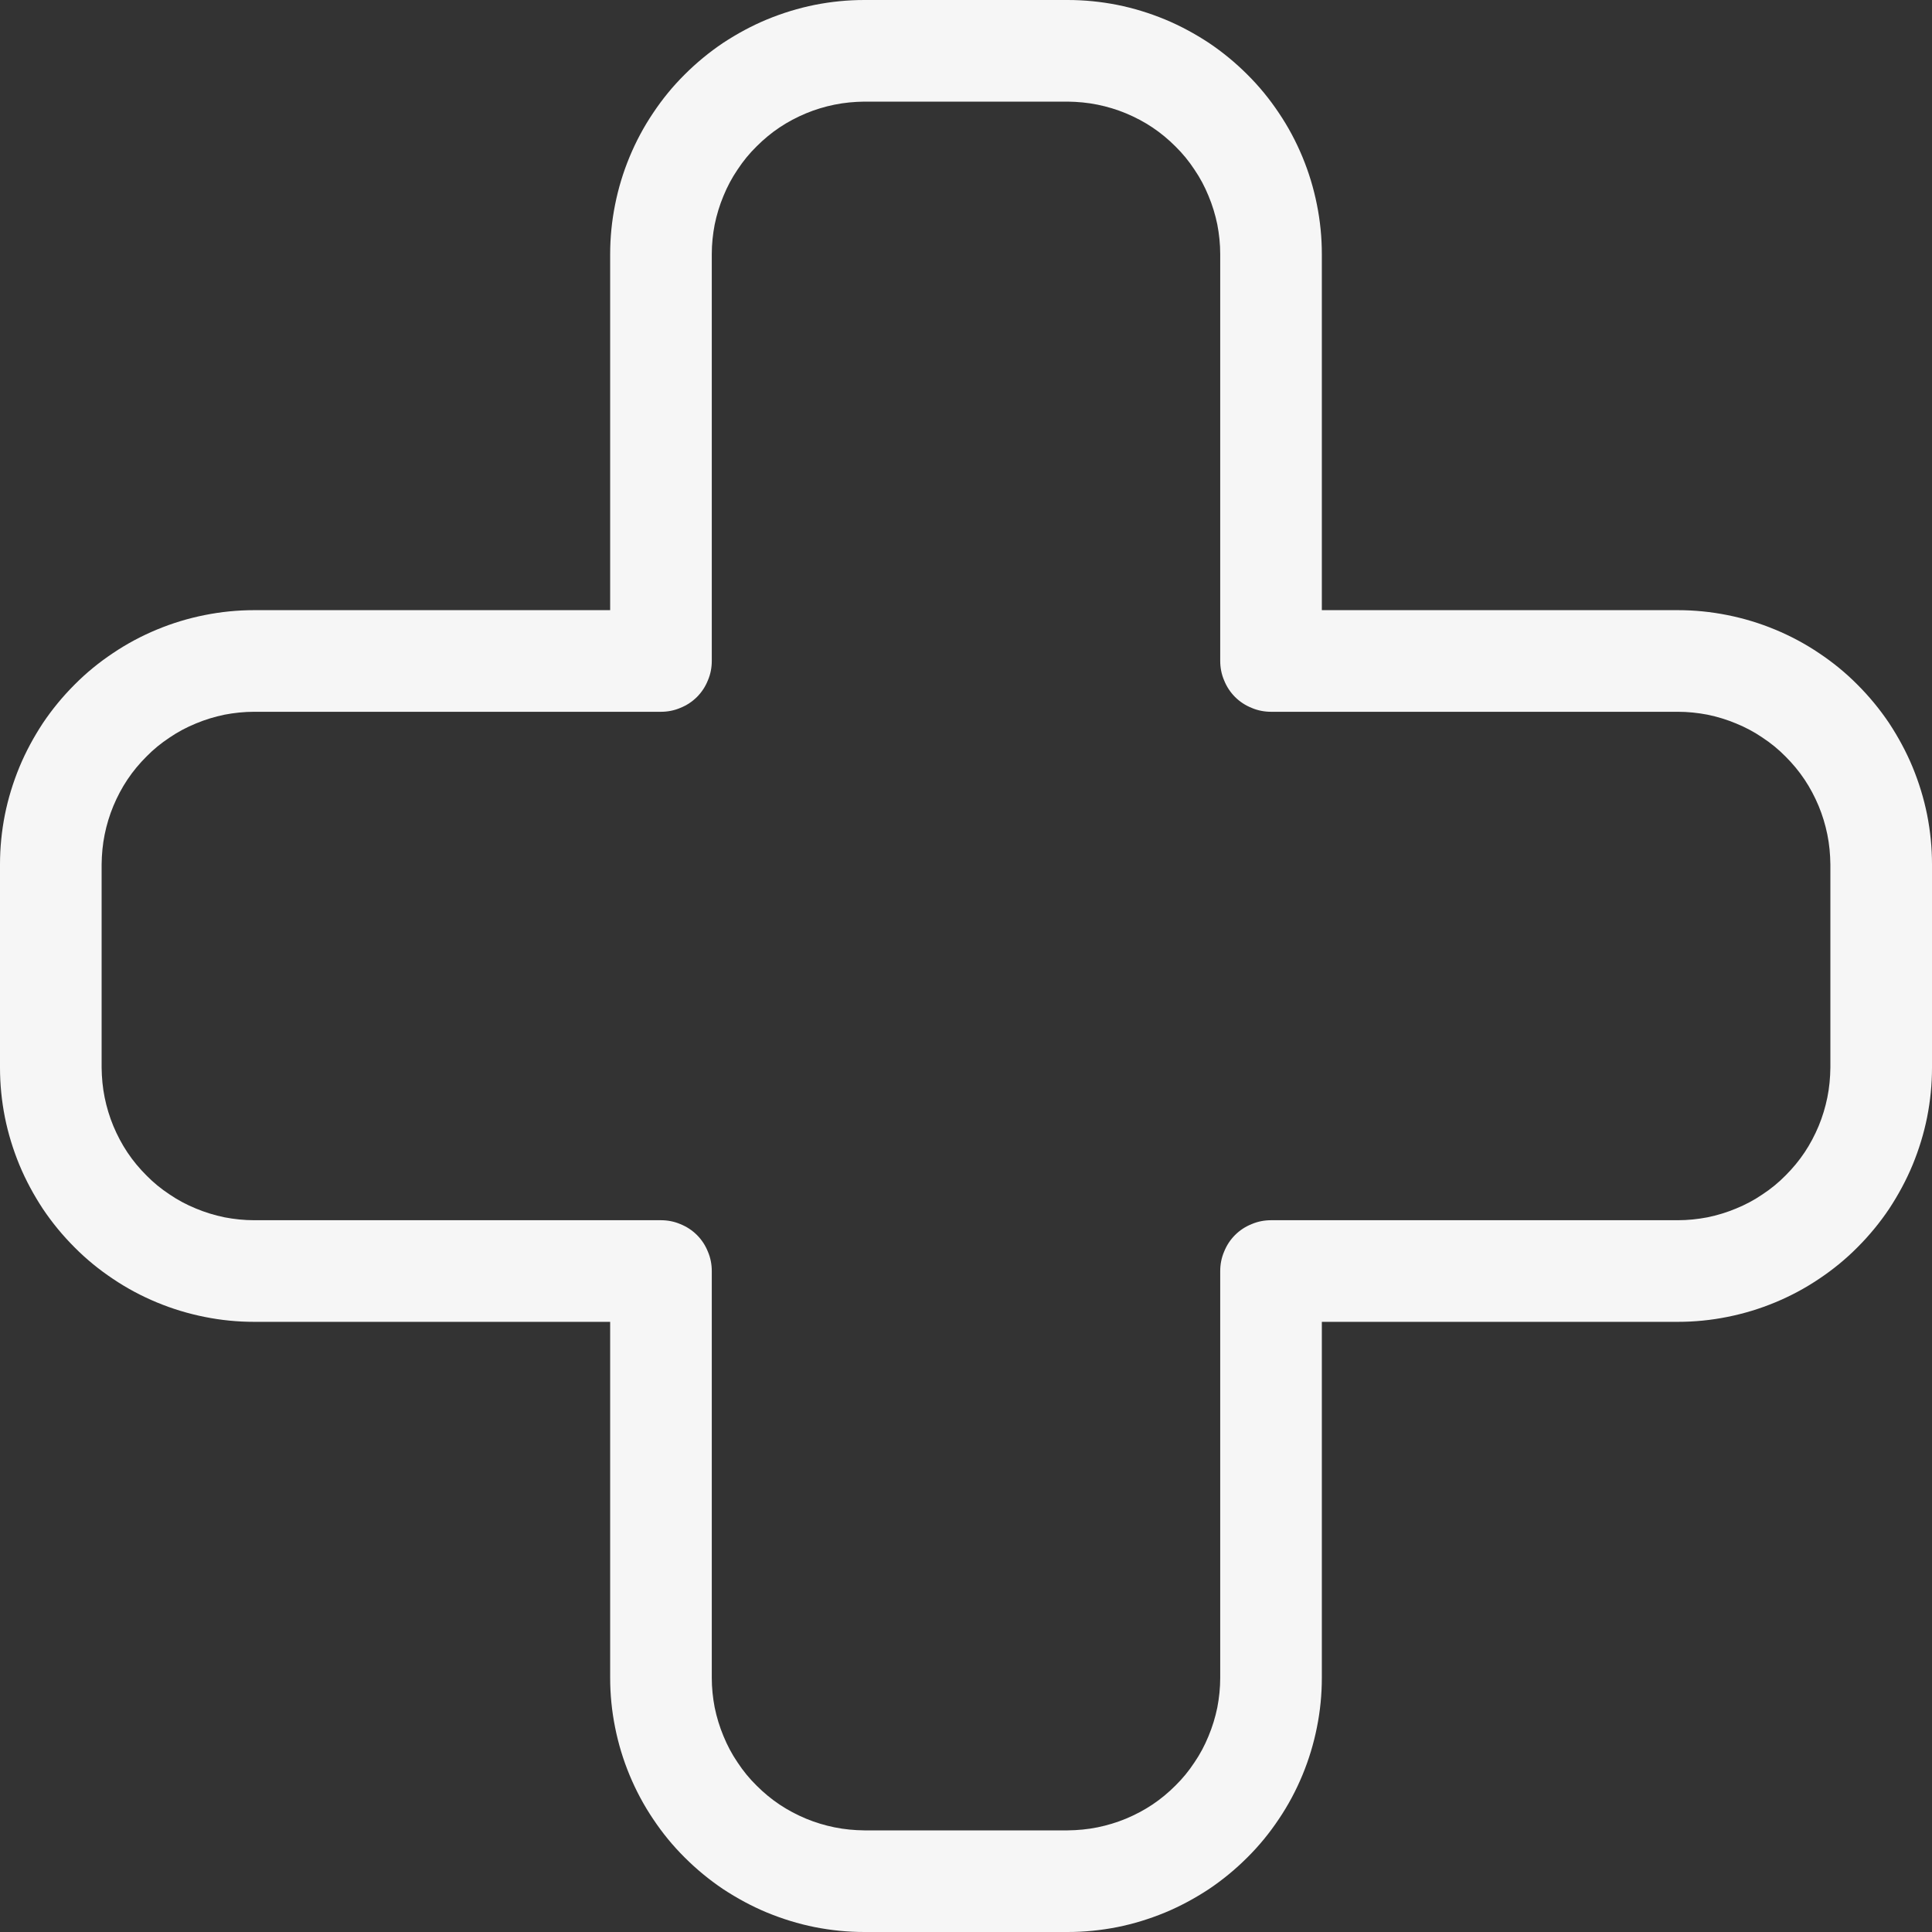 <svg xmlns="http://www.w3.org/2000/svg" xmlns:xlink="http://www.w3.org/1999/xlink" width="80" zoomAndPan="magnify" viewBox="0 0 60 60" height="80" preserveAspectRatio="xMidYMid meet" version="1.0"><rect x="0" y="0" width="60" height="60" fill="#333333" stroke="none"/><path fill="#f6f6f6" d="M 7.895 41.051 L 18.949 41.051 L 18.949 52.105 C 18.949 52.625 19 53.137 19.102 53.645 C 19.203 54.152 19.352 54.645 19.551 55.125 C 19.75 55.605 19.992 56.059 20.281 56.488 C 20.57 56.922 20.895 57.32 21.262 57.684 C 21.629 58.051 22.027 58.379 22.457 58.668 C 22.891 58.953 23.344 59.199 23.824 59.398 C 24.301 59.594 24.793 59.746 25.301 59.848 C 25.812 59.949 26.324 60 26.844 60 L 33.156 60 C 33.676 60 34.188 59.949 34.699 59.848 C 35.207 59.746 35.699 59.594 36.176 59.398 C 36.656 59.199 37.109 58.953 37.543 58.668 C 37.973 58.379 38.371 58.051 38.738 57.684 C 39.105 57.32 39.43 56.922 39.719 56.488 C 40.008 56.059 40.25 55.605 40.449 55.125 C 40.648 54.645 40.797 54.152 40.898 53.645 C 41 53.137 41.051 52.625 41.051 52.105 L 41.051 41.051 L 52.105 41.051 C 52.625 41.051 53.137 41 53.645 40.898 C 54.152 40.797 54.645 40.648 55.125 40.449 C 55.605 40.25 56.059 40.008 56.488 39.719 C 56.922 39.43 57.32 39.105 57.684 38.738 C 58.051 38.371 58.379 37.973 58.668 37.543 C 58.953 37.109 59.199 36.656 59.398 36.176 C 59.594 35.699 59.746 35.207 59.848 34.699 C 59.949 34.188 60 33.676 60 33.156 L 60 26.844 C 60 26.324 59.949 25.812 59.848 25.301 C 59.746 24.793 59.594 24.301 59.398 23.824 C 59.199 23.344 58.953 22.891 58.668 22.457 C 58.379 22.027 58.051 21.629 57.684 21.262 C 57.32 20.895 56.922 20.57 56.488 20.281 C 56.059 19.992 55.605 19.75 55.125 19.551 C 54.645 19.352 54.152 19.203 53.645 19.102 C 53.137 19 52.625 18.949 52.105 18.949 L 41.051 18.949 L 41.051 7.895 C 41.051 7.375 41 6.863 40.898 6.355 C 40.797 5.848 40.648 5.355 40.449 4.875 C 40.25 4.395 40.008 3.941 39.719 3.512 C 39.43 3.078 39.105 2.68 38.738 2.316 C 38.371 1.949 37.973 1.621 37.543 1.332 C 37.109 1.047 36.656 0.801 36.176 0.602 C 35.699 0.406 35.207 0.254 34.699 0.152 C 34.188 0.051 33.676 0 33.156 0 L 26.844 0 C 26.324 0 25.812 0.051 25.301 0.152 C 24.793 0.254 24.301 0.406 23.824 0.602 C 23.344 0.801 22.891 1.047 22.457 1.332 C 22.027 1.621 21.629 1.949 21.262 2.316 C 20.895 2.68 20.57 3.078 20.281 3.512 C 19.992 3.941 19.75 4.395 19.551 4.875 C 19.352 5.355 19.203 5.848 19.102 6.355 C 19 6.863 18.949 7.375 18.949 7.895 L 18.949 18.949 L 7.895 18.949 C 7.375 18.949 6.863 19 6.355 19.102 C 5.848 19.203 5.355 19.352 4.875 19.551 C 4.395 19.75 3.941 19.992 3.512 20.281 C 3.078 20.57 2.68 20.895 2.316 21.262 C 1.949 21.629 1.621 22.027 1.332 22.457 C 1.047 22.891 0.801 23.344 0.602 23.824 C 0.406 24.301 0.254 24.793 0.152 25.301 C 0.051 25.812 0 26.324 0 26.844 L 0 33.156 C 0 33.676 0.051 34.188 0.152 34.699 C 0.254 35.207 0.406 35.699 0.602 36.176 C 0.801 36.656 1.047 37.109 1.332 37.543 C 1.621 37.973 1.949 38.371 2.316 38.738 C 2.68 39.105 3.078 39.43 3.512 39.719 C 3.941 40.008 4.395 40.25 4.875 40.449 C 5.355 40.648 5.848 40.797 6.355 40.898 C 6.863 41 7.375 41.051 7.895 41.051 Z M 3.156 26.844 C 3.16 26.531 3.188 26.223 3.25 25.918 C 3.312 25.613 3.402 25.316 3.52 25.031 C 3.641 24.742 3.785 24.469 3.957 24.211 C 4.129 23.953 4.328 23.715 4.547 23.496 C 4.766 23.273 5.004 23.078 5.266 22.906 C 5.523 22.73 5.797 22.586 6.082 22.469 C 6.371 22.348 6.668 22.258 6.973 22.195 C 7.277 22.137 7.582 22.105 7.895 22.105 L 20.527 22.105 C 20.734 22.105 20.938 22.066 21.129 21.984 C 21.324 21.906 21.496 21.793 21.645 21.645 C 21.793 21.496 21.906 21.324 21.984 21.129 C 22.066 20.938 22.105 20.734 22.105 20.527 L 22.105 7.895 C 22.105 7.582 22.137 7.277 22.195 6.973 C 22.258 6.668 22.348 6.371 22.469 6.082 C 22.586 5.797 22.73 5.523 22.906 5.266 C 23.078 5.004 23.273 4.766 23.496 4.547 C 23.715 4.328 23.953 4.129 24.211 3.957 C 24.469 3.785 24.742 3.641 25.031 3.52 C 25.316 3.402 25.613 3.312 25.918 3.25 C 26.223 3.188 26.531 3.16 26.844 3.156 L 33.156 3.156 C 33.469 3.16 33.777 3.188 34.082 3.25 C 34.387 3.312 34.684 3.402 34.969 3.52 C 35.258 3.641 35.531 3.785 35.789 3.957 C 36.047 4.129 36.285 4.328 36.504 4.547 C 36.727 4.766 36.922 5.004 37.094 5.266 C 37.27 5.523 37.414 5.797 37.531 6.082 C 37.652 6.371 37.742 6.668 37.805 6.973 C 37.863 7.277 37.895 7.582 37.895 7.895 L 37.895 20.527 C 37.895 20.734 37.934 20.938 38.016 21.129 C 38.094 21.324 38.207 21.496 38.355 21.645 C 38.504 21.793 38.676 21.906 38.871 21.984 C 39.062 22.066 39.266 22.105 39.473 22.105 L 52.105 22.105 C 52.418 22.105 52.723 22.137 53.027 22.195 C 53.332 22.258 53.629 22.348 53.918 22.469 C 54.203 22.586 54.477 22.73 54.734 22.906 C 54.996 23.078 55.234 23.273 55.453 23.496 C 55.672 23.715 55.871 23.953 56.043 24.211 C 56.215 24.469 56.359 24.742 56.48 25.031 C 56.598 25.316 56.688 25.613 56.75 25.918 C 56.812 26.223 56.84 26.531 56.844 26.844 L 56.844 33.156 C 56.84 33.469 56.812 33.777 56.75 34.082 C 56.688 34.387 56.598 34.684 56.48 34.969 C 56.359 35.258 56.215 35.531 56.043 35.789 C 55.871 36.047 55.672 36.285 55.453 36.504 C 55.234 36.727 54.996 36.922 54.734 37.094 C 54.477 37.27 54.203 37.414 53.918 37.531 C 53.629 37.652 53.332 37.742 53.027 37.805 C 52.723 37.863 52.418 37.895 52.105 37.895 L 39.473 37.895 C 39.266 37.895 39.062 37.934 38.871 38.016 C 38.676 38.094 38.504 38.207 38.355 38.355 C 38.207 38.504 38.094 38.676 38.016 38.871 C 37.934 39.062 37.895 39.266 37.895 39.473 L 37.895 52.105 C 37.895 52.418 37.863 52.723 37.805 53.027 C 37.742 53.332 37.652 53.629 37.531 53.918 C 37.414 54.203 37.27 54.477 37.094 54.734 C 36.922 54.996 36.727 55.234 36.504 55.453 C 36.285 55.672 36.047 55.871 35.789 56.043 C 35.531 56.215 35.258 56.359 34.969 56.48 C 34.684 56.598 34.387 56.688 34.082 56.75 C 33.777 56.812 33.469 56.84 33.156 56.844 L 26.844 56.844 C 26.531 56.84 26.223 56.812 25.918 56.75 C 25.613 56.688 25.316 56.598 25.031 56.48 C 24.742 56.359 24.469 56.215 24.211 56.043 C 23.953 55.871 23.715 55.672 23.496 55.453 C 23.273 55.234 23.078 54.996 22.906 54.734 C 22.73 54.477 22.586 54.203 22.469 53.918 C 22.348 53.629 22.258 53.332 22.195 53.027 C 22.137 52.723 22.105 52.418 22.105 52.105 L 22.105 39.473 C 22.105 39.266 22.066 39.062 21.984 38.871 C 21.906 38.676 21.793 38.504 21.645 38.355 C 21.496 38.207 21.324 38.094 21.129 38.016 C 20.938 37.934 20.734 37.895 20.527 37.895 L 7.895 37.895 C 7.582 37.895 7.277 37.863 6.973 37.805 C 6.668 37.742 6.371 37.652 6.082 37.531 C 5.797 37.414 5.523 37.27 5.266 37.094 C 5.004 36.922 4.766 36.727 4.547 36.504 C 4.328 36.285 4.129 36.047 3.957 35.789 C 3.785 35.531 3.641 35.258 3.52 34.969 C 3.402 34.684 3.312 34.387 3.25 34.082 C 3.188 33.777 3.16 33.469 3.156 33.156 Z M 3.156 26.844 " fill-opacity="1" fill-rule="nonzero"/></svg>